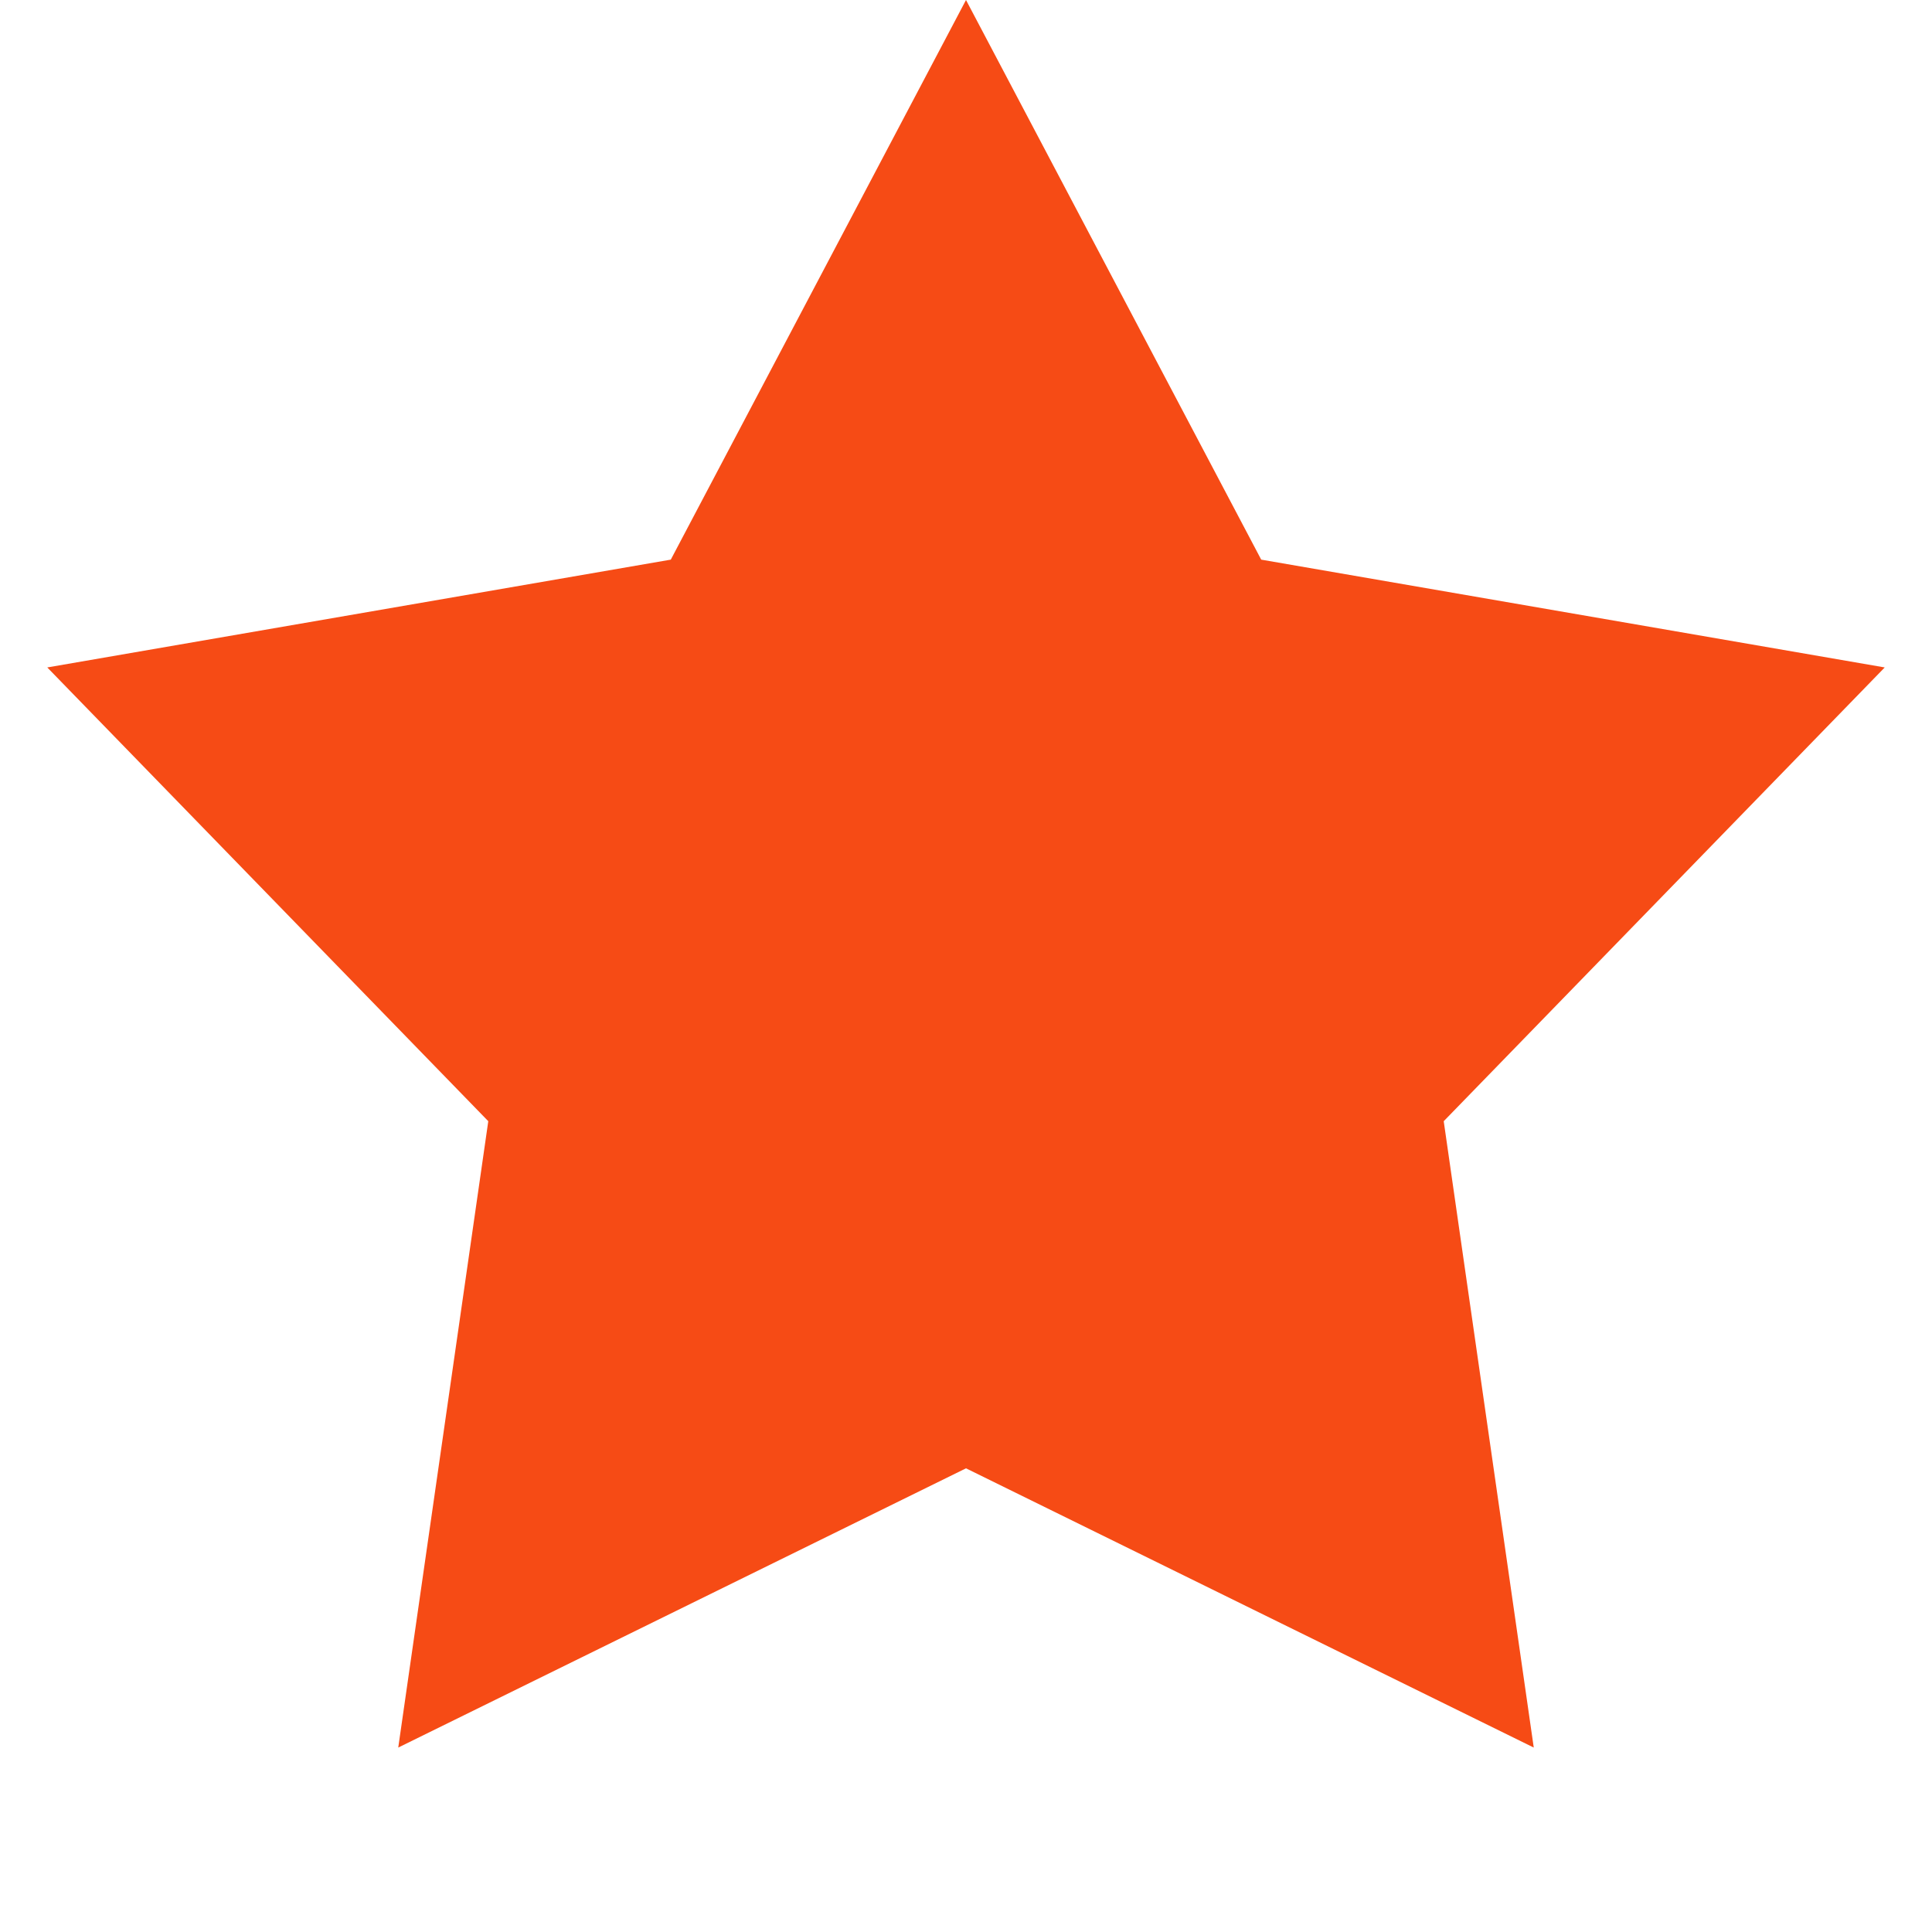 <svg width="15" height="15" viewBox="0 0 15 15" fill="none" xmlns="http://www.w3.org/2000/svg">
<path d="M7.5 0L9.792 4.345L14.633 5.182L11.209 8.705L11.908 13.568L7.5 11.4L3.092 13.568L3.791 8.705L0.367 5.182L5.208 4.345L7.5 0Z" fill="#F64B15"/>
</svg>
